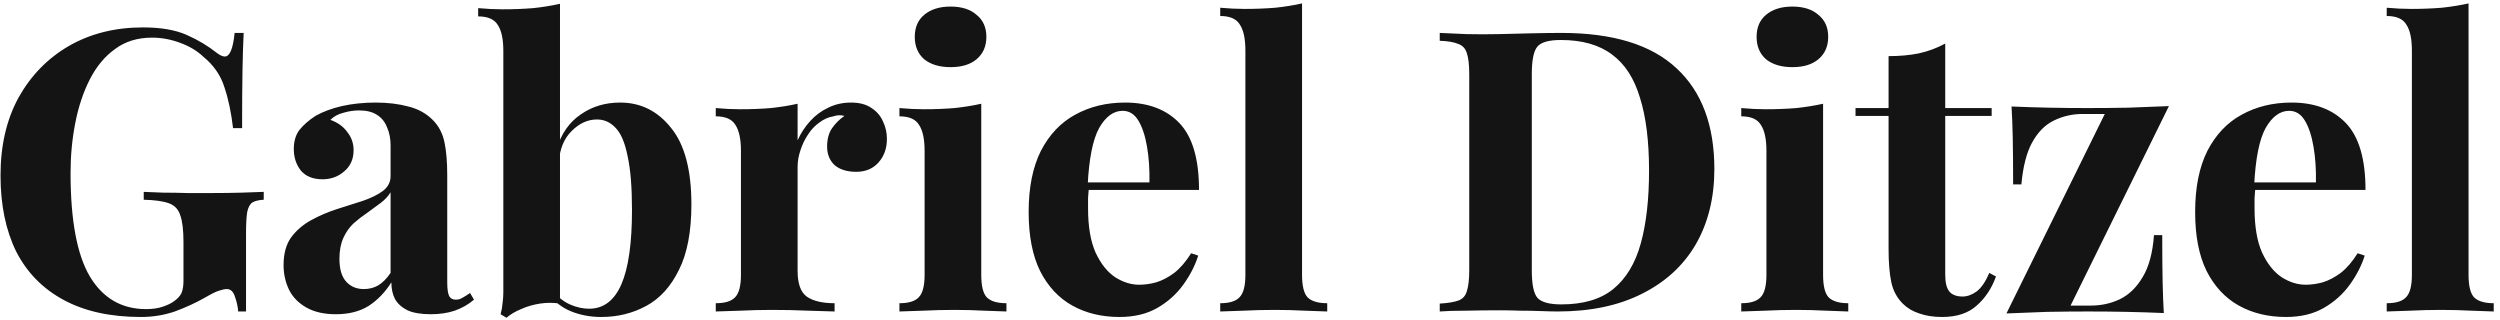 <svg width="305" height="39" viewBox="0 0 305 39" fill="none" xmlns="http://www.w3.org/2000/svg">
<path d="M17.44 3.344C19.616 3.344 21.392 3.648 22.768 4.256C24.144 4.864 25.376 5.6 26.464 6.464C26.848 6.752 27.168 6.896 27.424 6.896C28.032 6.896 28.432 5.936 28.624 4.016H29.728C29.664 5.264 29.616 6.784 29.584 8.576C29.552 10.336 29.536 12.688 29.536 15.632H28.432C28.208 13.712 27.856 12.048 27.376 10.64C26.928 9.2 26.08 7.968 24.832 6.944C24.064 6.208 23.104 5.632 21.952 5.216C20.832 4.8 19.696 4.592 18.544 4.592C16.784 4.592 15.28 5.056 14.032 5.984C12.784 6.88 11.76 8.112 10.96 9.68C10.16 11.248 9.568 13.024 9.184 15.008C8.8 16.96 8.608 18.992 8.608 21.104C8.608 26.864 9.392 31.072 10.96 33.728C12.56 36.384 14.848 37.712 17.824 37.712C18.592 37.712 19.264 37.616 19.84 37.424C20.416 37.232 20.88 37.008 21.232 36.752C21.68 36.432 21.984 36.096 22.144 35.744C22.304 35.36 22.384 34.864 22.384 34.256V29.552C22.384 28.08 22.256 26.992 22 26.288C21.776 25.552 21.312 25.056 20.608 24.8C19.904 24.544 18.88 24.4 17.536 24.368V23.408C18.208 23.44 19.008 23.472 19.936 23.504C20.896 23.504 21.888 23.52 22.912 23.552C23.936 23.552 24.88 23.552 25.744 23.552C27.088 23.552 28.32 23.536 29.44 23.504C30.56 23.472 31.472 23.44 32.176 23.408V24.368C31.568 24.4 31.104 24.512 30.784 24.704C30.496 24.896 30.288 25.28 30.16 25.856C30.064 26.432 30.016 27.312 30.016 28.496V38H29.056C29.024 37.456 28.896 36.864 28.672 36.224C28.48 35.584 28.144 35.264 27.664 35.264C27.44 35.264 27.136 35.328 26.752 35.456C26.4 35.552 25.84 35.824 25.072 36.272C23.888 36.944 22.64 37.52 21.328 38C20.016 38.448 18.64 38.672 17.2 38.672C13.488 38.672 10.352 37.984 7.792 36.608C5.232 35.232 3.296 33.264 1.984 30.704C0.704 28.112 0.064 25.008 0.064 21.392C0.064 17.744 0.8 14.576 2.272 11.888C3.776 9.2 5.824 7.104 8.416 5.6C11.04 4.096 14.048 3.344 17.44 3.344ZM40.979 38.336C39.539 38.336 38.339 38.064 37.379 37.52C36.419 36.976 35.715 36.256 35.267 35.36C34.819 34.432 34.595 33.424 34.595 32.336C34.595 30.96 34.899 29.84 35.507 28.976C36.147 28.112 36.963 27.408 37.955 26.864C38.947 26.32 39.987 25.872 41.075 25.52C42.195 25.168 43.251 24.832 44.243 24.512C45.267 24.16 46.083 23.76 46.691 23.312C47.331 22.832 47.651 22.224 47.651 21.488V17.744C47.651 16.912 47.507 16.176 47.219 15.536C46.963 14.864 46.547 14.352 45.971 14C45.427 13.648 44.707 13.472 43.811 13.472C43.171 13.472 42.531 13.568 41.891 13.76C41.251 13.92 40.723 14.208 40.307 14.624C41.203 14.944 41.891 15.44 42.371 16.112C42.883 16.752 43.139 17.488 43.139 18.32C43.139 19.408 42.755 20.272 41.987 20.912C41.251 21.552 40.371 21.872 39.347 21.872C38.195 21.872 37.315 21.52 36.707 20.816C36.131 20.08 35.843 19.2 35.843 18.176C35.843 17.248 36.067 16.48 36.515 15.872C36.995 15.264 37.651 14.688 38.483 14.144C39.379 13.632 40.451 13.232 41.699 12.944C42.979 12.656 44.355 12.512 45.827 12.512C47.299 12.512 48.627 12.672 49.811 12.992C50.995 13.28 51.987 13.824 52.787 14.624C53.523 15.36 54.003 16.272 54.227 17.36C54.451 18.416 54.563 19.76 54.563 21.392V34.448C54.563 35.248 54.643 35.808 54.803 36.128C54.963 36.416 55.235 36.56 55.619 36.56C55.907 36.56 56.179 36.48 56.435 36.32C56.723 36.16 57.027 35.968 57.347 35.744L57.827 36.56C57.155 37.136 56.371 37.584 55.475 37.904C54.611 38.192 53.635 38.336 52.547 38.336C51.363 38.336 50.419 38.176 49.715 37.856C49.011 37.504 48.499 37.04 48.179 36.464C47.891 35.888 47.747 35.216 47.747 34.448C46.979 35.664 46.051 36.624 44.963 37.328C43.875 38 42.547 38.336 40.979 38.336ZM44.387 35.264C45.027 35.264 45.603 35.12 46.115 34.832C46.659 34.512 47.171 34 47.651 33.296V23.456C47.363 23.936 46.963 24.368 46.451 24.752C45.939 25.136 45.395 25.536 44.819 25.952C44.243 26.336 43.683 26.768 43.139 27.248C42.627 27.728 42.211 28.32 41.891 29.024C41.571 29.728 41.411 30.576 41.411 31.568C41.411 32.816 41.683 33.744 42.227 34.352C42.771 34.96 43.491 35.264 44.387 35.264ZM75.663 12.512C78.159 12.512 80.223 13.536 81.855 15.584C83.519 17.6 84.351 20.72 84.351 24.944C84.351 28.272 83.839 30.944 82.815 32.96C81.823 34.976 80.495 36.432 78.831 37.328C77.167 38.224 75.343 38.672 73.359 38.672C72.047 38.672 70.831 38.448 69.711 38C68.591 37.552 67.631 36.816 66.831 35.792L67.503 35.552C68.079 36.256 68.751 36.784 69.519 37.136C70.319 37.488 71.103 37.664 71.871 37.664C73.631 37.664 74.943 36.672 75.807 34.688C76.671 32.704 77.103 29.68 77.103 25.616C77.103 22.864 76.927 20.688 76.575 19.088C76.255 17.456 75.775 16.304 75.135 15.632C74.495 14.928 73.727 14.576 72.831 14.576C71.711 14.576 70.687 15.04 69.759 15.968C68.831 16.864 68.303 18.128 68.175 19.76L67.935 18.08C68.511 16.256 69.487 14.88 70.863 13.952C72.239 12.992 73.839 12.512 75.663 12.512ZM68.319 0.464V37.04C67.519 36.912 66.703 36.912 65.871 37.04C65.039 37.168 64.271 37.392 63.567 37.712C62.863 38 62.271 38.352 61.791 38.768L61.071 38.336C61.199 37.888 61.279 37.44 61.311 36.992C61.375 36.544 61.407 36.096 61.407 35.648V6.224C61.407 4.784 61.183 3.728 60.735 3.056C60.319 2.352 59.519 2 58.335 2V0.992C59.359 1.088 60.351 1.136 61.311 1.136C62.623 1.136 63.871 1.088 65.055 0.992C66.239 0.864 67.327 0.688 68.319 0.464ZM103.836 12.512C104.86 12.512 105.692 12.736 106.332 13.184C106.972 13.6 107.436 14.144 107.724 14.816C108.044 15.488 108.204 16.192 108.204 16.928C108.204 18.112 107.852 19.088 107.148 19.856C106.476 20.592 105.58 20.96 104.46 20.96C103.34 20.96 102.46 20.688 101.82 20.144C101.212 19.568 100.908 18.816 100.908 17.888C100.908 16.992 101.1 16.256 101.484 15.68C101.9 15.072 102.412 14.56 103.02 14.144C102.572 14.016 102.124 14.032 101.676 14.192C101.068 14.288 100.492 14.544 99.948 14.96C99.404 15.344 98.94 15.84 98.556 16.448C98.172 17.024 97.868 17.664 97.644 18.368C97.42 19.04 97.308 19.696 97.308 20.336V33.056C97.308 34.592 97.676 35.632 98.412 36.176C99.18 36.72 100.316 36.992 101.82 36.992V38C101.084 37.968 100.012 37.936 98.604 37.904C97.196 37.84 95.724 37.808 94.188 37.808C92.908 37.808 91.612 37.84 90.3 37.904C88.988 37.936 87.996 37.968 87.324 38V36.992C88.444 36.992 89.228 36.752 89.676 36.272C90.156 35.792 90.396 34.88 90.396 33.536V18.416C90.396 16.976 90.172 15.92 89.724 15.248C89.308 14.544 88.508 14.192 87.324 14.192V13.184C88.348 13.28 89.34 13.328 90.3 13.328C91.644 13.328 92.892 13.28 94.044 13.184C95.228 13.056 96.316 12.88 97.308 12.656V17.12C97.692 16.256 98.204 15.472 98.844 14.768C99.484 14.064 100.22 13.52 101.052 13.136C101.884 12.72 102.812 12.512 103.836 12.512ZM115.97 0.8C117.314 0.8 118.37 1.136 119.138 1.808C119.938 2.448 120.338 3.344 120.338 4.496C120.338 5.648 119.938 6.56 119.138 7.232C118.37 7.872 117.314 8.192 115.97 8.192C114.626 8.192 113.554 7.872 112.754 7.232C111.986 6.56 111.602 5.648 111.602 4.496C111.602 3.344 111.986 2.448 112.754 1.808C113.554 1.136 114.626 0.8 115.97 0.8ZM119.714 12.656V33.536C119.714 34.88 119.938 35.792 120.386 36.272C120.866 36.752 121.666 36.992 122.786 36.992V38C122.21 37.968 121.314 37.936 120.098 37.904C118.882 37.84 117.65 37.808 116.402 37.808C115.154 37.808 113.89 37.84 112.61 37.904C111.33 37.936 110.37 37.968 109.73 38V36.992C110.85 36.992 111.634 36.752 112.082 36.272C112.562 35.792 112.802 34.88 112.802 33.536V18.416C112.802 16.976 112.578 15.92 112.13 15.248C111.714 14.544 110.914 14.192 109.73 14.192V13.184C110.754 13.28 111.746 13.328 112.706 13.328C114.05 13.328 115.298 13.28 116.45 13.184C117.634 13.056 118.722 12.88 119.714 12.656ZM137.255 12.512C140.071 12.512 142.279 13.344 143.879 15.008C145.479 16.672 146.279 19.392 146.279 23.168H130.487L130.391 22.256H140.231C140.263 20.688 140.167 19.248 139.943 17.936C139.719 16.592 139.367 15.52 138.887 14.72C138.407 13.92 137.767 13.52 136.967 13.52C135.847 13.52 134.887 14.224 134.087 15.632C133.319 17.04 132.855 19.376 132.695 22.64L132.839 22.928C132.807 23.312 132.775 23.712 132.743 24.128C132.743 24.544 132.743 24.976 132.743 25.424C132.743 27.632 133.047 29.424 133.655 30.8C134.295 32.176 135.095 33.184 136.055 33.824C137.015 34.432 137.991 34.736 138.983 34.736C139.655 34.736 140.343 34.64 141.047 34.448C141.783 34.224 142.519 33.84 143.255 33.296C143.991 32.72 144.679 31.92 145.319 30.896L146.183 31.184C145.799 32.4 145.191 33.584 144.359 34.736C143.527 35.888 142.471 36.832 141.191 37.568C139.911 38.304 138.375 38.672 136.583 38.672C134.407 38.672 132.487 38.208 130.823 37.28C129.159 36.352 127.847 34.944 126.887 33.056C125.959 31.168 125.495 28.768 125.495 25.856C125.495 22.88 125.991 20.4 126.983 18.416C128.007 16.432 129.399 14.96 131.159 14C132.951 13.008 134.983 12.512 137.255 12.512ZM158.85 0.416V33.536C158.85 34.88 159.074 35.792 159.522 36.272C160.002 36.752 160.802 36.992 161.922 36.992V38C161.314 37.968 160.402 37.936 159.186 37.904C157.97 37.84 156.738 37.808 155.49 37.808C154.242 37.808 152.978 37.84 151.698 37.904C150.45 37.936 149.506 37.968 148.866 38V36.992C149.986 36.992 150.77 36.752 151.218 36.272C151.698 35.792 151.938 34.88 151.938 33.536V6.176C151.938 4.736 151.714 3.68 151.266 3.008C150.85 2.304 150.05 1.952 148.866 1.952V0.944C149.89 1.04 150.882 1.088 151.842 1.088C153.154 1.088 154.402 1.04 155.586 0.944C156.77 0.816 157.858 0.64 158.85 0.416ZM190.48 4.016C196.784 4.016 201.472 5.456 204.544 8.336C207.616 11.184 209.152 15.28 209.152 20.624C209.152 24.112 208.4 27.168 206.896 29.792C205.392 32.384 203.2 34.4 200.32 35.84C197.472 37.28 194.048 38 190.048 38C189.536 38 188.864 37.984 188.032 37.952C187.2 37.92 186.336 37.904 185.44 37.904C184.544 37.872 183.744 37.856 183.04 37.856C181.632 37.856 180.24 37.872 178.864 37.904C177.52 37.904 176.448 37.936 175.648 38V37.04C176.672 36.976 177.44 36.848 177.952 36.656C178.464 36.464 178.8 36.08 178.96 35.504C179.152 34.928 179.248 34.064 179.248 32.912V9.104C179.248 7.92 179.152 7.056 178.96 6.512C178.8 5.936 178.448 5.552 177.904 5.36C177.392 5.136 176.64 5.008 175.648 4.976V4.016C176.448 4.048 177.52 4.096 178.864 4.16C180.24 4.192 181.6 4.192 182.944 4.16C184.096 4.128 185.392 4.096 186.832 4.064C188.304 4.032 189.52 4.016 190.48 4.016ZM190.432 4.88C188.96 4.88 188 5.152 187.552 5.696C187.104 6.24 186.88 7.344 186.88 9.008V33.008C186.88 34.672 187.104 35.776 187.552 36.32C188.032 36.864 189.008 37.136 190.48 37.136C193.168 37.136 195.28 36.512 196.816 35.264C198.384 33.984 199.504 32.128 200.176 29.696C200.848 27.264 201.184 24.304 201.184 20.816C201.184 17.232 200.816 14.272 200.08 11.936C199.376 9.568 198.24 7.808 196.672 6.656C195.104 5.472 193.024 4.88 190.432 4.88ZM218.673 0.8C220.017 0.8 221.073 1.136 221.841 1.808C222.641 2.448 223.041 3.344 223.041 4.496C223.041 5.648 222.641 6.56 221.841 7.232C221.073 7.872 220.017 8.192 218.673 8.192C217.329 8.192 216.257 7.872 215.457 7.232C214.689 6.56 214.305 5.648 214.305 4.496C214.305 3.344 214.689 2.448 215.457 1.808C216.257 1.136 217.329 0.8 218.673 0.8ZM222.417 12.656V33.536C222.417 34.88 222.641 35.792 223.089 36.272C223.569 36.752 224.369 36.992 225.489 36.992V38C224.913 37.968 224.017 37.936 222.801 37.904C221.585 37.84 220.353 37.808 219.105 37.808C217.857 37.808 216.593 37.84 215.313 37.904C214.033 37.936 213.073 37.968 212.433 38V36.992C213.553 36.992 214.337 36.752 214.785 36.272C215.265 35.792 215.505 34.88 215.505 33.536V18.416C215.505 16.976 215.281 15.92 214.833 15.248C214.417 14.544 213.617 14.192 212.433 14.192V13.184C213.457 13.28 214.449 13.328 215.409 13.328C216.753 13.328 218.001 13.28 219.153 13.184C220.337 13.056 221.425 12.88 222.417 12.656ZM237.318 5.312V13.184H242.982V14.144H237.318V33.536C237.318 34.496 237.494 35.184 237.846 35.6C238.198 35.984 238.726 36.176 239.43 36.176C240.006 36.176 240.582 35.968 241.158 35.552C241.734 35.104 242.246 34.352 242.694 33.296L243.51 33.728C242.998 35.168 242.214 36.352 241.158 37.28C240.134 38.208 238.726 38.672 236.934 38.672C235.878 38.672 234.95 38.528 234.15 38.24C233.35 37.984 232.678 37.584 232.134 37.04C231.43 36.336 230.966 35.472 230.742 34.448C230.518 33.392 230.406 32.032 230.406 30.368V14.144H226.374V13.184H230.406V6.848C231.75 6.848 232.982 6.736 234.102 6.512C235.254 6.256 236.326 5.856 237.318 5.312ZM264.609 12.944L252.609 37.28H255.105C256.353 37.28 257.521 37.024 258.609 36.512C259.729 35.968 260.657 35.072 261.393 33.824C262.161 32.576 262.625 30.864 262.785 28.688H263.793C263.793 31.024 263.809 32.944 263.841 34.448C263.873 35.92 263.921 37.168 263.985 38.192C262.545 38.128 261.041 38.08 259.473 38.048C257.905 38.016 256.337 38 254.769 38C253.137 38 251.457 38.016 249.729 38.048C248.001 38.112 246.353 38.176 244.785 38.24L256.785 13.904H254.097C252.817 13.904 251.633 14.176 250.545 14.72C249.489 15.232 248.609 16.128 247.905 17.408C247.233 18.656 246.801 20.352 246.609 22.496H245.601C245.601 20.128 245.585 18.208 245.553 16.736C245.521 15.264 245.473 14.016 245.409 12.992C246.881 13.056 248.401 13.104 249.969 13.136C251.537 13.168 253.089 13.184 254.625 13.184C256.289 13.184 257.969 13.168 259.665 13.136C261.393 13.072 263.041 13.008 264.609 12.944ZM279.567 12.512C282.383 12.512 284.591 13.344 286.191 15.008C287.791 16.672 288.591 19.392 288.591 23.168H272.799L272.703 22.256H282.543C282.575 20.688 282.479 19.248 282.255 17.936C282.031 16.592 281.679 15.52 281.199 14.72C280.719 13.92 280.079 13.52 279.279 13.52C278.159 13.52 277.199 14.224 276.399 15.632C275.631 17.04 275.167 19.376 275.007 22.64L275.151 22.928C275.119 23.312 275.087 23.712 275.055 24.128C275.055 24.544 275.055 24.976 275.055 25.424C275.055 27.632 275.359 29.424 275.967 30.8C276.607 32.176 277.407 33.184 278.367 33.824C279.327 34.432 280.303 34.736 281.295 34.736C281.967 34.736 282.655 34.64 283.359 34.448C284.095 34.224 284.831 33.84 285.567 33.296C286.303 32.72 286.991 31.92 287.631 30.896L288.495 31.184C288.111 32.4 287.503 33.584 286.671 34.736C285.839 35.888 284.783 36.832 283.503 37.568C282.223 38.304 280.687 38.672 278.895 38.672C276.719 38.672 274.799 38.208 273.135 37.28C271.471 36.352 270.159 34.944 269.199 33.056C268.271 31.168 267.807 28.768 267.807 25.856C267.807 22.88 268.303 20.4 269.295 18.416C270.319 16.432 271.711 14.96 273.471 14C275.263 13.008 277.295 12.512 279.567 12.512ZM301.163 0.416V33.536C301.163 34.88 301.387 35.792 301.835 36.272C302.315 36.752 303.115 36.992 304.235 36.992V38C303.627 37.968 302.715 37.936 301.499 37.904C300.283 37.84 299.051 37.808 297.803 37.808C296.555 37.808 295.291 37.84 294.011 37.904C292.763 37.936 291.819 37.968 291.179 38V36.992C292.299 36.992 293.083 36.752 293.531 36.272C294.011 35.792 294.251 34.88 294.251 33.536V6.176C294.251 4.736 294.027 3.68 293.579 3.008C293.163 2.304 292.363 1.952 291.179 1.952V0.944C292.203 1.04 293.195 1.088 294.155 1.088C295.467 1.088 296.715 1.04 297.899 0.944C299.083 0.816 300.171 0.64 301.163 0.416Z" fill="#141414"/>
</svg>
